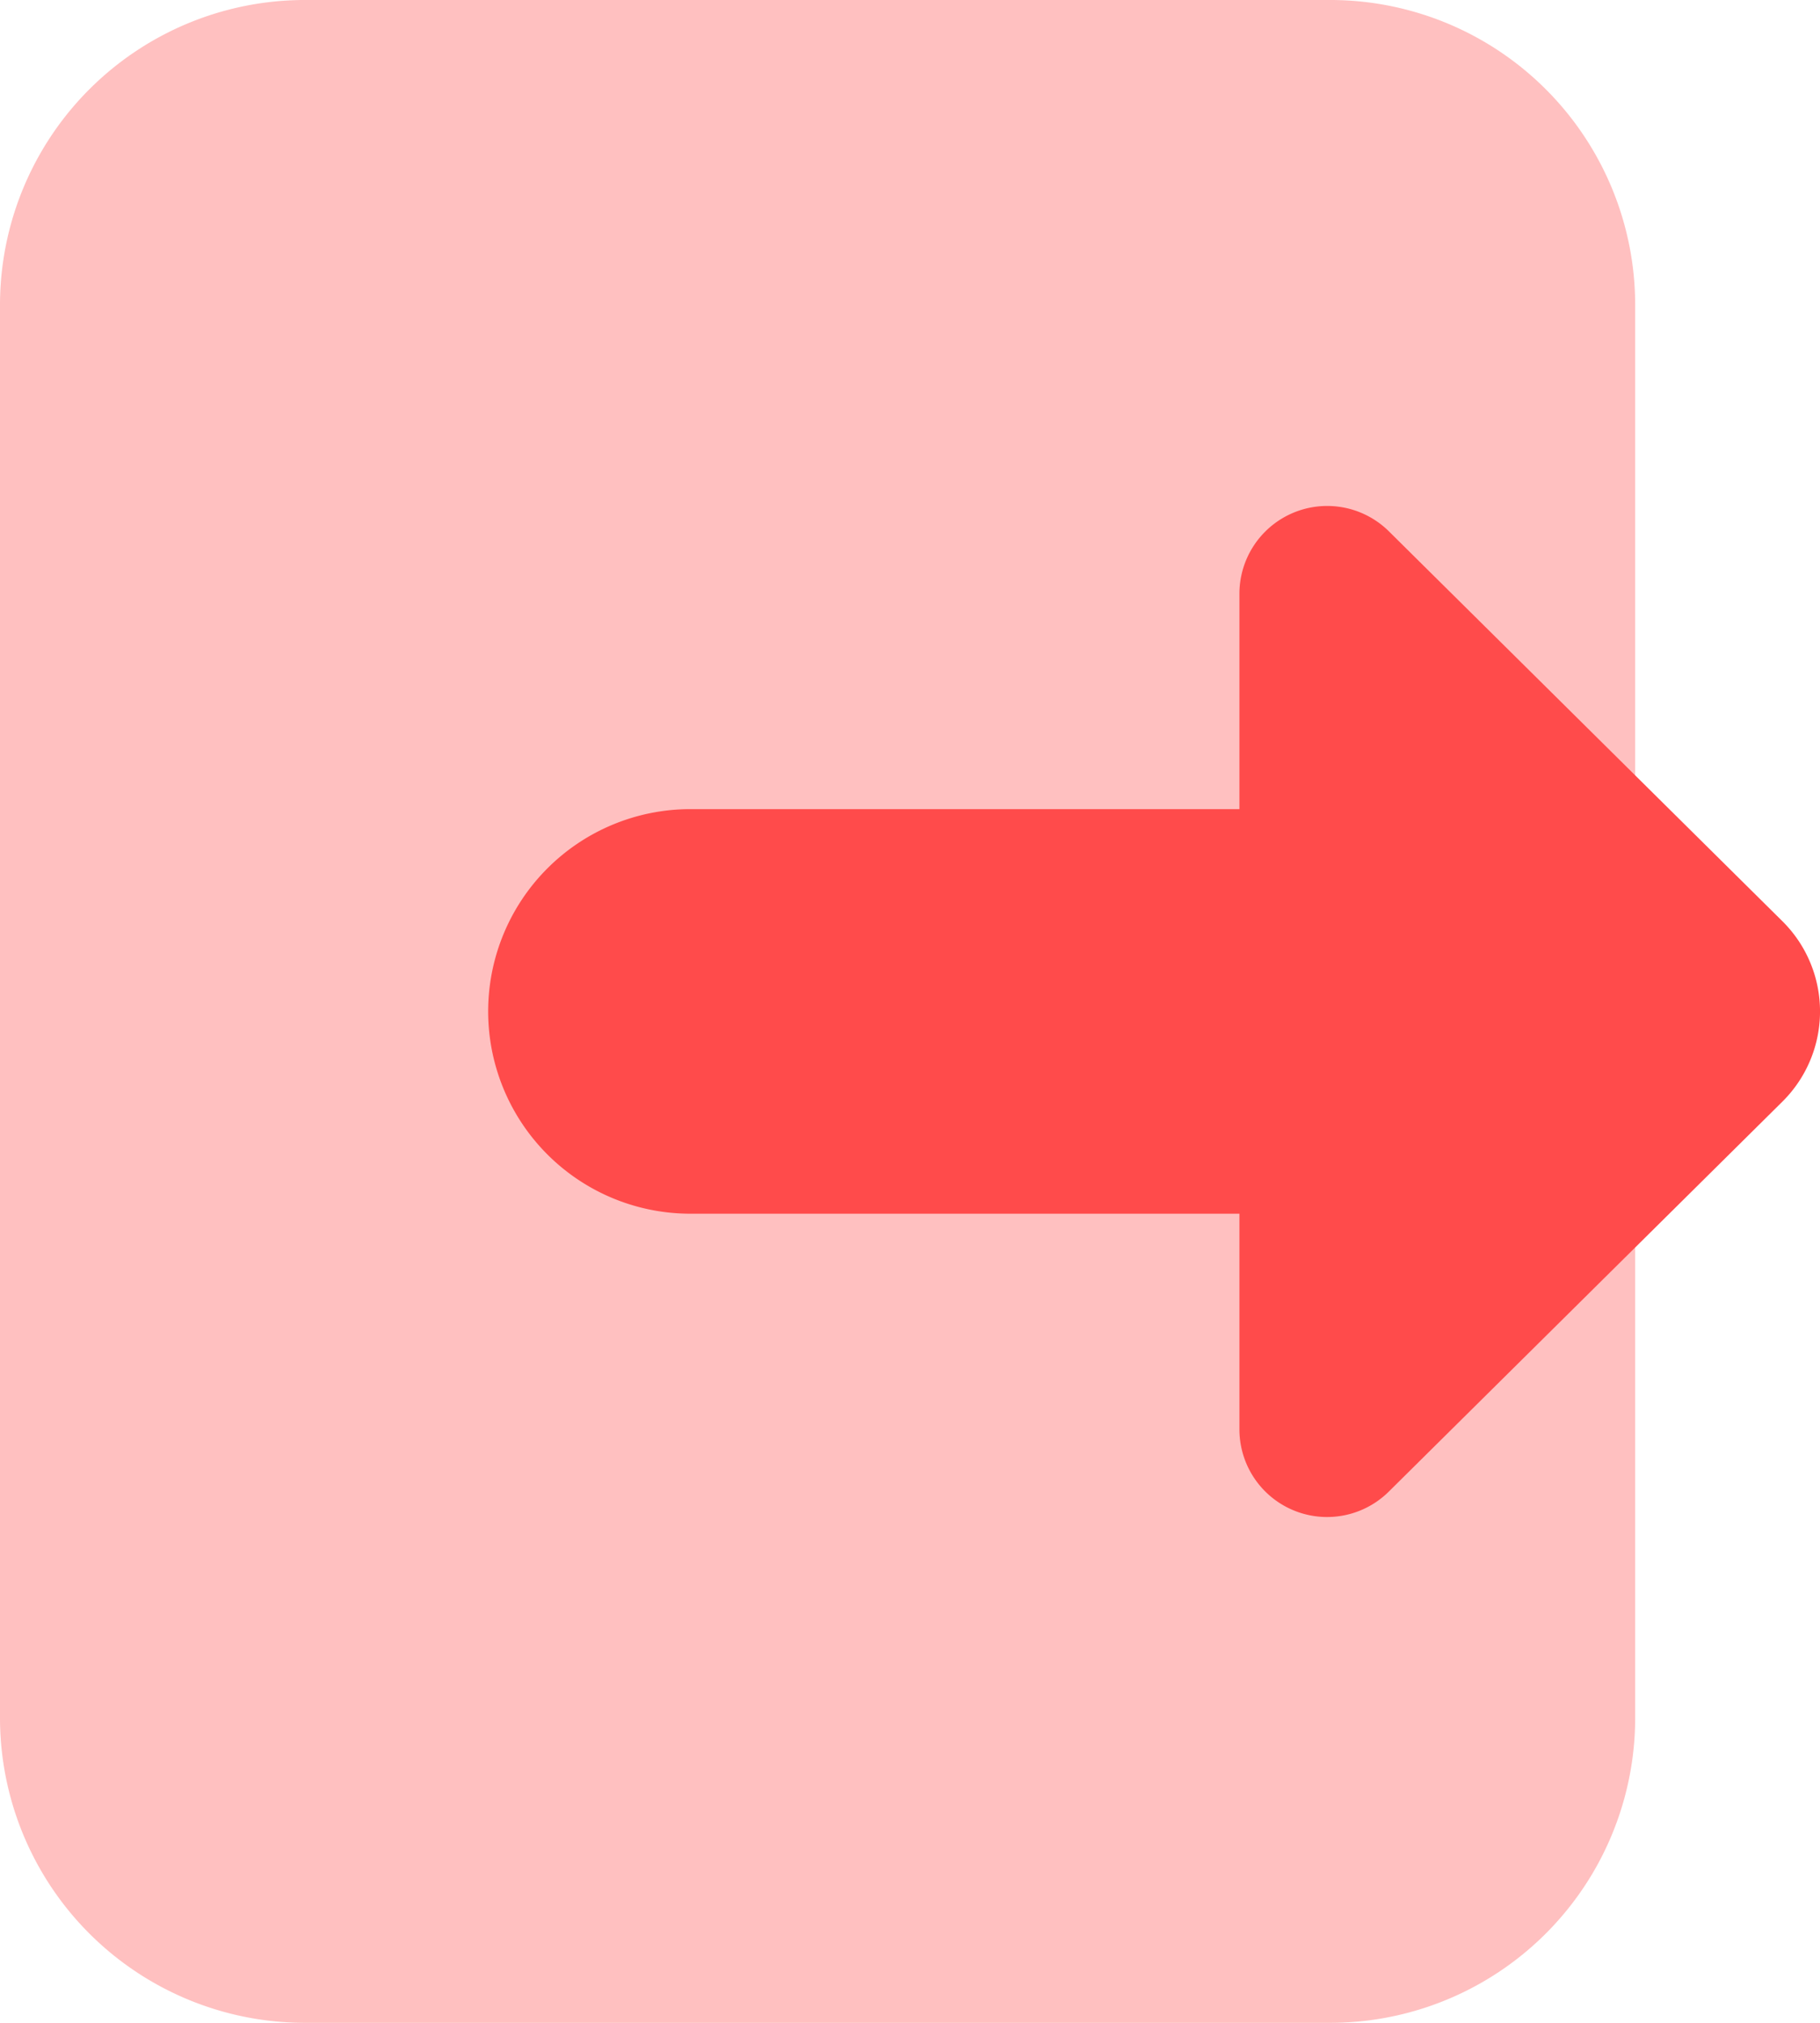 <svg xmlns="http://www.w3.org/2000/svg" width="18" height="20" viewBox="0 0 18 20">
  <g id="logout" transform="translate(-4774 3314)">
    <g id="icons8_Logout" transform="translate(4770 -3316)">
      <path id="Path_47250" data-name="Path 47250" d="M20.172,5V19a3.016,3.016,0,0,1-3.032,3H7.032A3.016,3.016,0,0,1,4,19V5A3.016,3.016,0,0,1,7.032,2H17.14A3.016,3.016,0,0,1,20.172,5Z" fill="#ff4b4b" opacity="0.35"/>
      <path id="Path_47251" data-name="Path 47251" d="M18,10H11a2,2,0,0,0,0,4h7Z" transform="translate(-0.172)" fill="#ff4b4b"/>
      <path id="Path_47252" data-name="Path 47252" d="M16.579,16.131a.867.867,0,0,0,1.478.616l3.893-3.856a1.255,1.255,0,0,0,0-1.782L18.057,7.253a.868.868,0,0,0-1.478.616Z" transform="translate(-0.321)" fill="#ff4b4b"/>
    </g>
  </g>
</svg>
